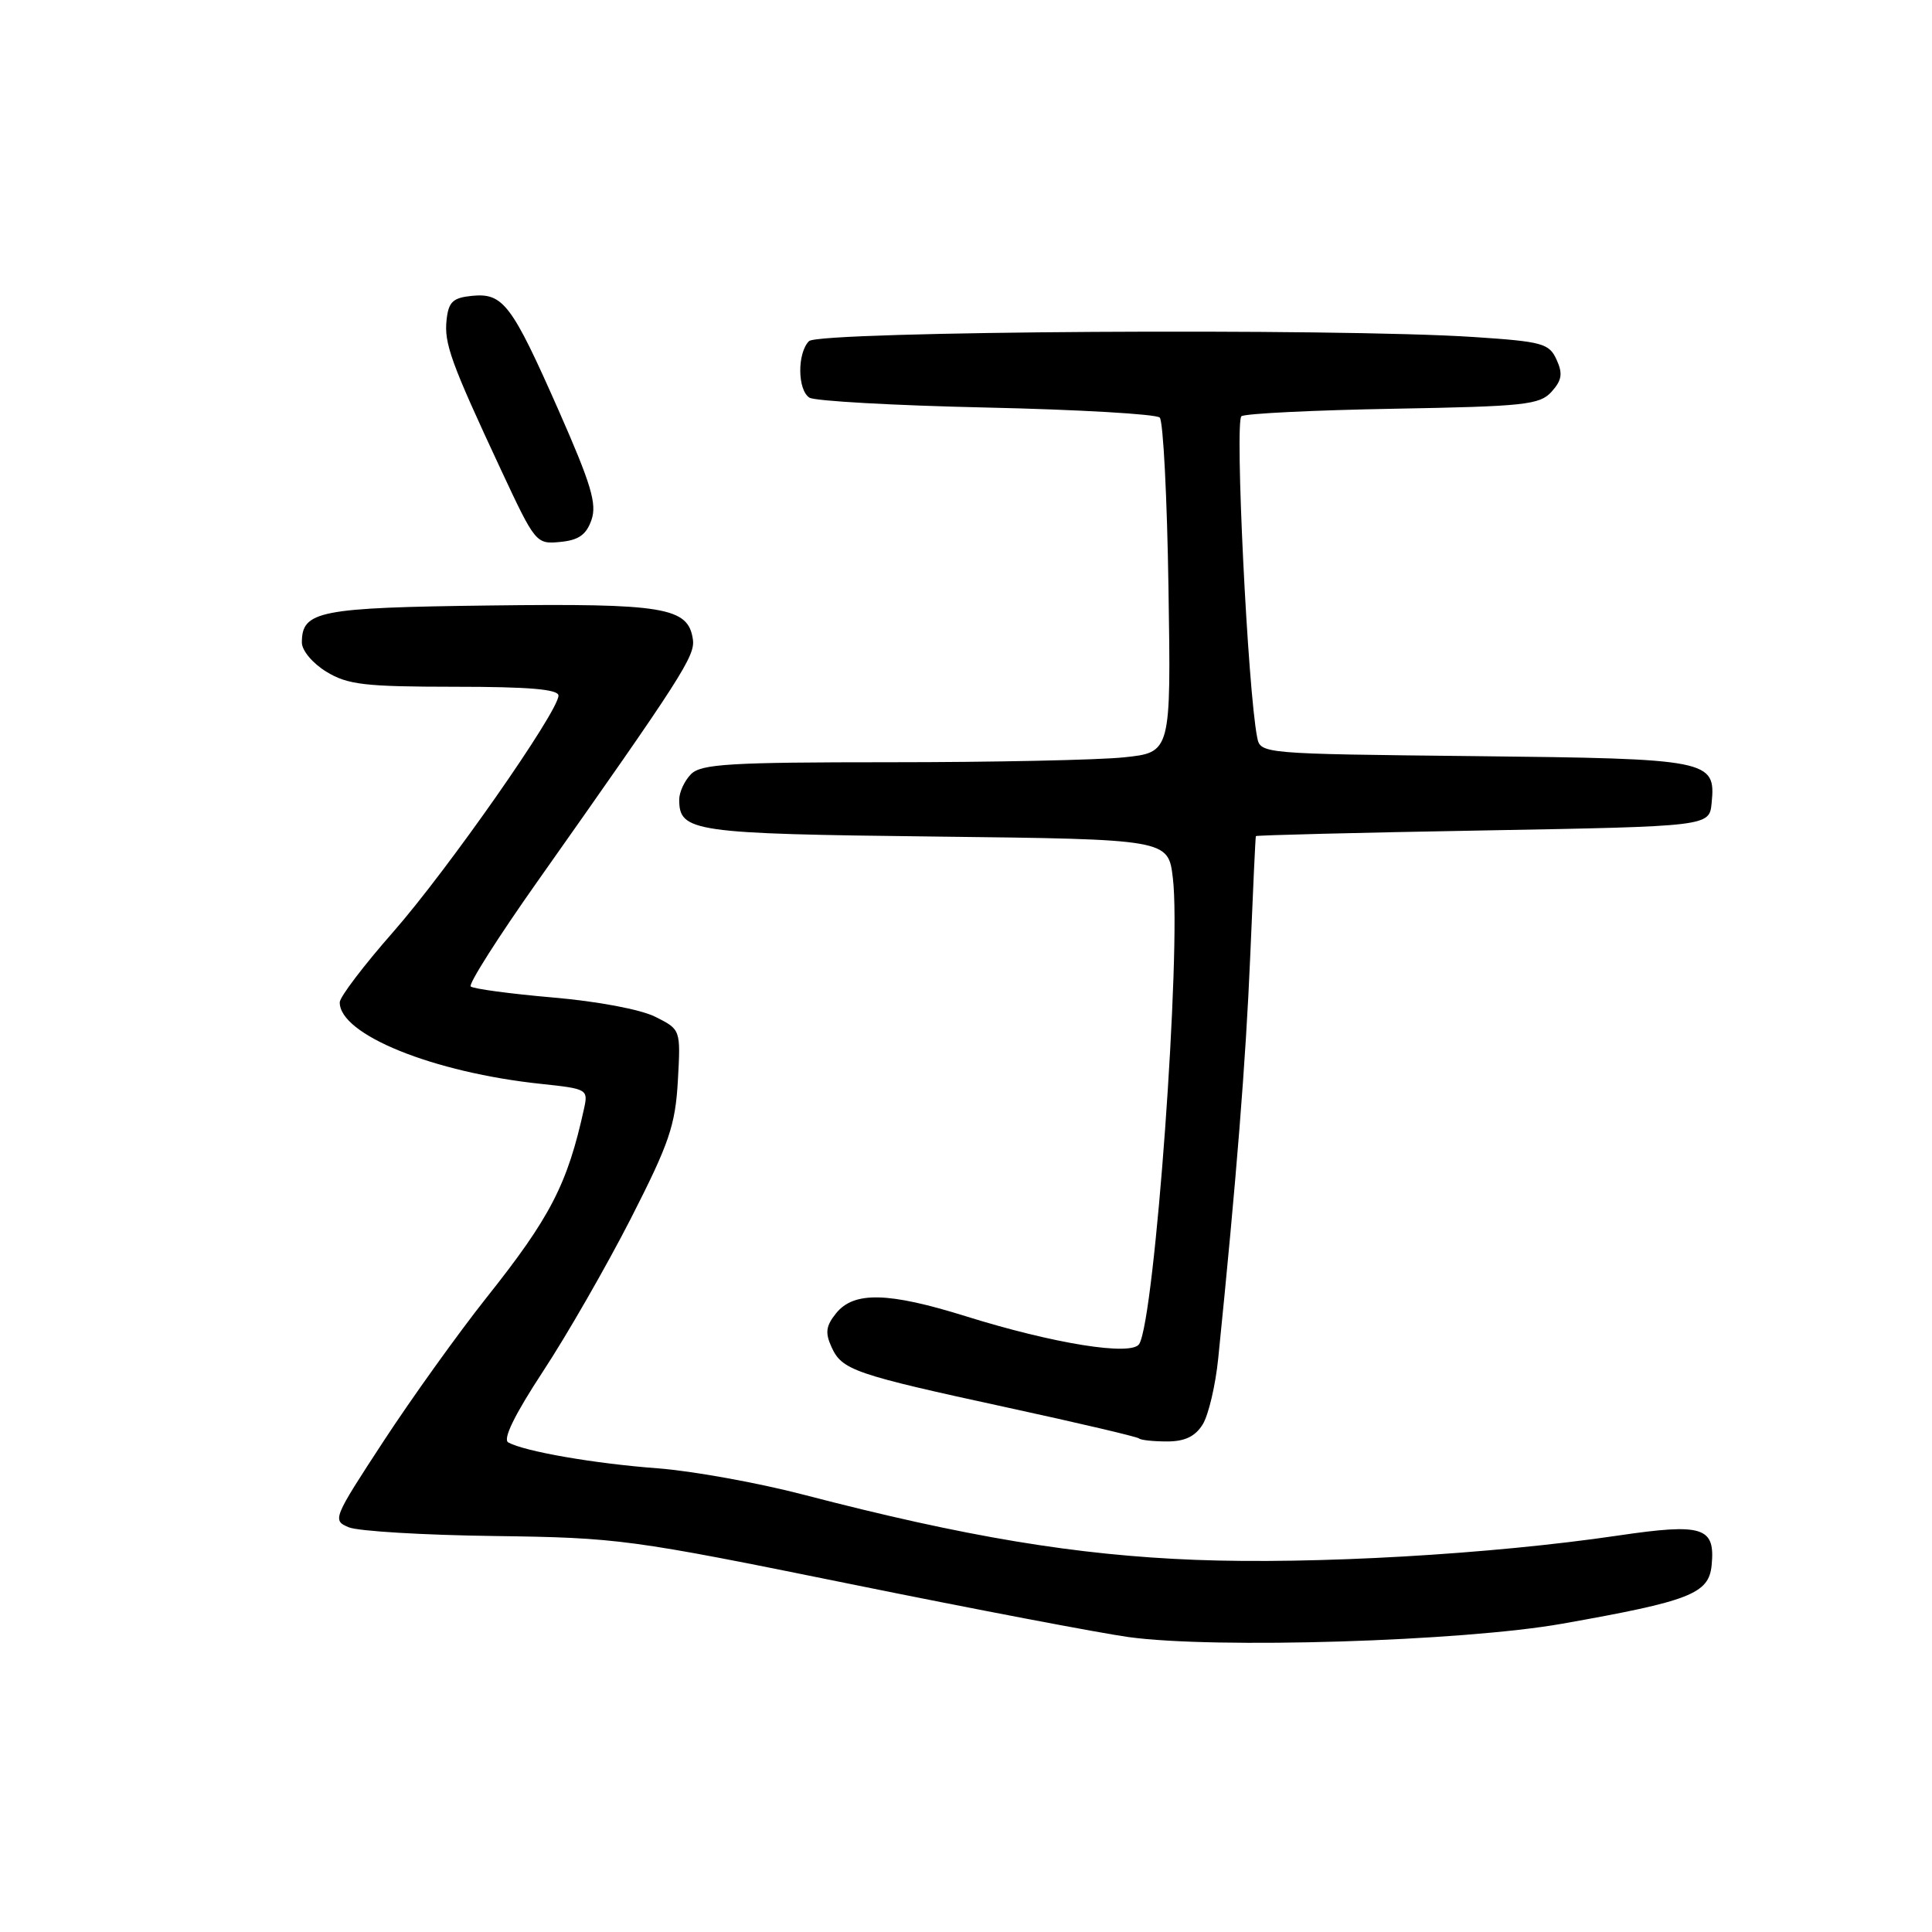 <?xml version="1.0" encoding="UTF-8" standalone="no"?>
<!DOCTYPE svg PUBLIC "-//W3C//DTD SVG 1.1//EN" "http://www.w3.org/Graphics/SVG/1.1/DTD/svg11.dtd" >
<svg xmlns="http://www.w3.org/2000/svg" xmlns:xlink="http://www.w3.org/1999/xlink" version="1.1" viewBox="0 0 256 256">
 <g >
 <path fill="currentColor"
d=" M 207.00 215.15 C 223.94 212.15 226.43 211.18 226.80 207.41 C 227.30 202.33 225.66 201.81 214.40 203.47 C 197.49 205.96 174.19 207.30 158.40 206.69 C 142.62 206.08 127.97 203.65 106.50 198.06 C 100.45 196.48 91.74 194.91 87.15 194.56 C 78.81 193.94 69.52 192.33 67.35 191.13 C 66.59 190.72 68.18 187.47 71.95 181.72 C 75.12 176.90 80.35 167.79 83.58 161.48 C 88.68 151.48 89.48 149.14 89.82 143.22 C 90.20 136.42 90.20 136.42 86.85 134.74 C 84.91 133.76 79.19 132.68 73.22 132.17 C 67.57 131.68 62.69 131.02 62.37 130.71 C 62.06 130.39 66.03 124.14 71.20 116.82 C 90.38 89.64 92.13 86.91 91.81 84.72 C 91.20 80.47 88.03 79.94 64.90 80.23 C 42.21 80.51 40.00 80.95 40.00 85.14 C 40.00 86.20 41.43 87.90 43.25 89.01 C 46.07 90.73 48.31 90.99 60.25 91.00 C 70.06 91.00 74.00 91.33 74.00 92.17 C 74.00 94.28 59.27 115.33 52.09 123.50 C 48.22 127.90 45.04 132.08 45.02 132.80 C 44.94 137.08 57.42 142.13 71.78 143.63 C 77.81 144.27 77.95 144.35 77.39 146.89 C 75.19 156.93 72.93 161.30 64.42 172.00 C 60.71 176.68 54.59 185.21 50.82 190.97 C 44.11 201.23 44.01 201.46 46.23 202.38 C 47.48 202.89 56.15 203.41 65.50 203.53 C 81.93 203.75 83.50 203.96 112.54 209.86 C 129.07 213.22 145.72 216.39 149.54 216.92 C 161.03 218.50 193.78 217.49 207.00 215.15 Z  M 159.36 188.75 C 160.13 187.51 161.06 183.57 161.42 180.00 C 163.83 156.28 165.08 140.48 165.66 126.75 C 166.02 118.09 166.35 110.90 166.41 110.79 C 166.46 110.67 180.00 110.33 196.50 110.04 C 226.50 109.50 226.50 109.50 226.80 106.41 C 227.36 100.68 226.62 100.53 195.35 100.19 C 167.09 99.89 167.01 99.88 166.58 97.69 C 165.33 91.38 163.59 55.75 164.50 55.15 C 165.05 54.79 174.13 54.35 184.68 54.16 C 202.04 53.85 204.02 53.64 205.59 51.91 C 206.96 50.38 207.10 49.51 206.25 47.65 C 205.27 45.50 204.38 45.26 195.34 44.66 C 177.10 43.45 108.53 43.87 107.20 45.20 C 105.63 46.77 105.66 51.66 107.25 52.69 C 107.94 53.14 118.48 53.73 130.67 54.00 C 142.86 54.27 153.21 54.87 153.67 55.33 C 154.13 55.79 154.65 65.96 154.83 77.93 C 155.17 99.70 155.17 99.70 148.94 100.35 C 145.51 100.71 131.55 101.00 117.92 101.00 C 96.73 101.00 92.92 101.23 91.57 102.57 C 90.71 103.44 90.00 104.96 90.00 105.95 C 90.00 110.23 91.77 110.48 124.05 110.85 C 154.80 111.21 154.80 111.21 155.41 116.35 C 156.56 125.88 153.02 174.73 150.95 178.09 C 149.94 179.71 139.61 178.05 127.94 174.40 C 117.71 171.21 113.15 171.10 110.80 174.00 C 109.44 175.68 109.31 176.59 110.18 178.49 C 111.57 181.55 113.14 182.09 133.50 186.51 C 142.85 188.54 150.69 190.38 150.92 190.60 C 151.15 190.82 152.82 191.00 154.64 191.00 C 156.99 191.00 158.36 190.35 159.36 188.75 Z  M 78.37 68.90 C 79.12 66.77 78.33 64.16 74.03 54.40 C 67.80 40.29 66.67 38.80 62.55 39.20 C 60.03 39.45 59.44 39.99 59.18 42.33 C 58.82 45.48 59.72 47.98 66.41 62.31 C 70.93 71.98 71.04 72.12 74.23 71.81 C 76.67 71.58 77.69 70.86 78.37 68.90 Z "/>
</g>
</svg>